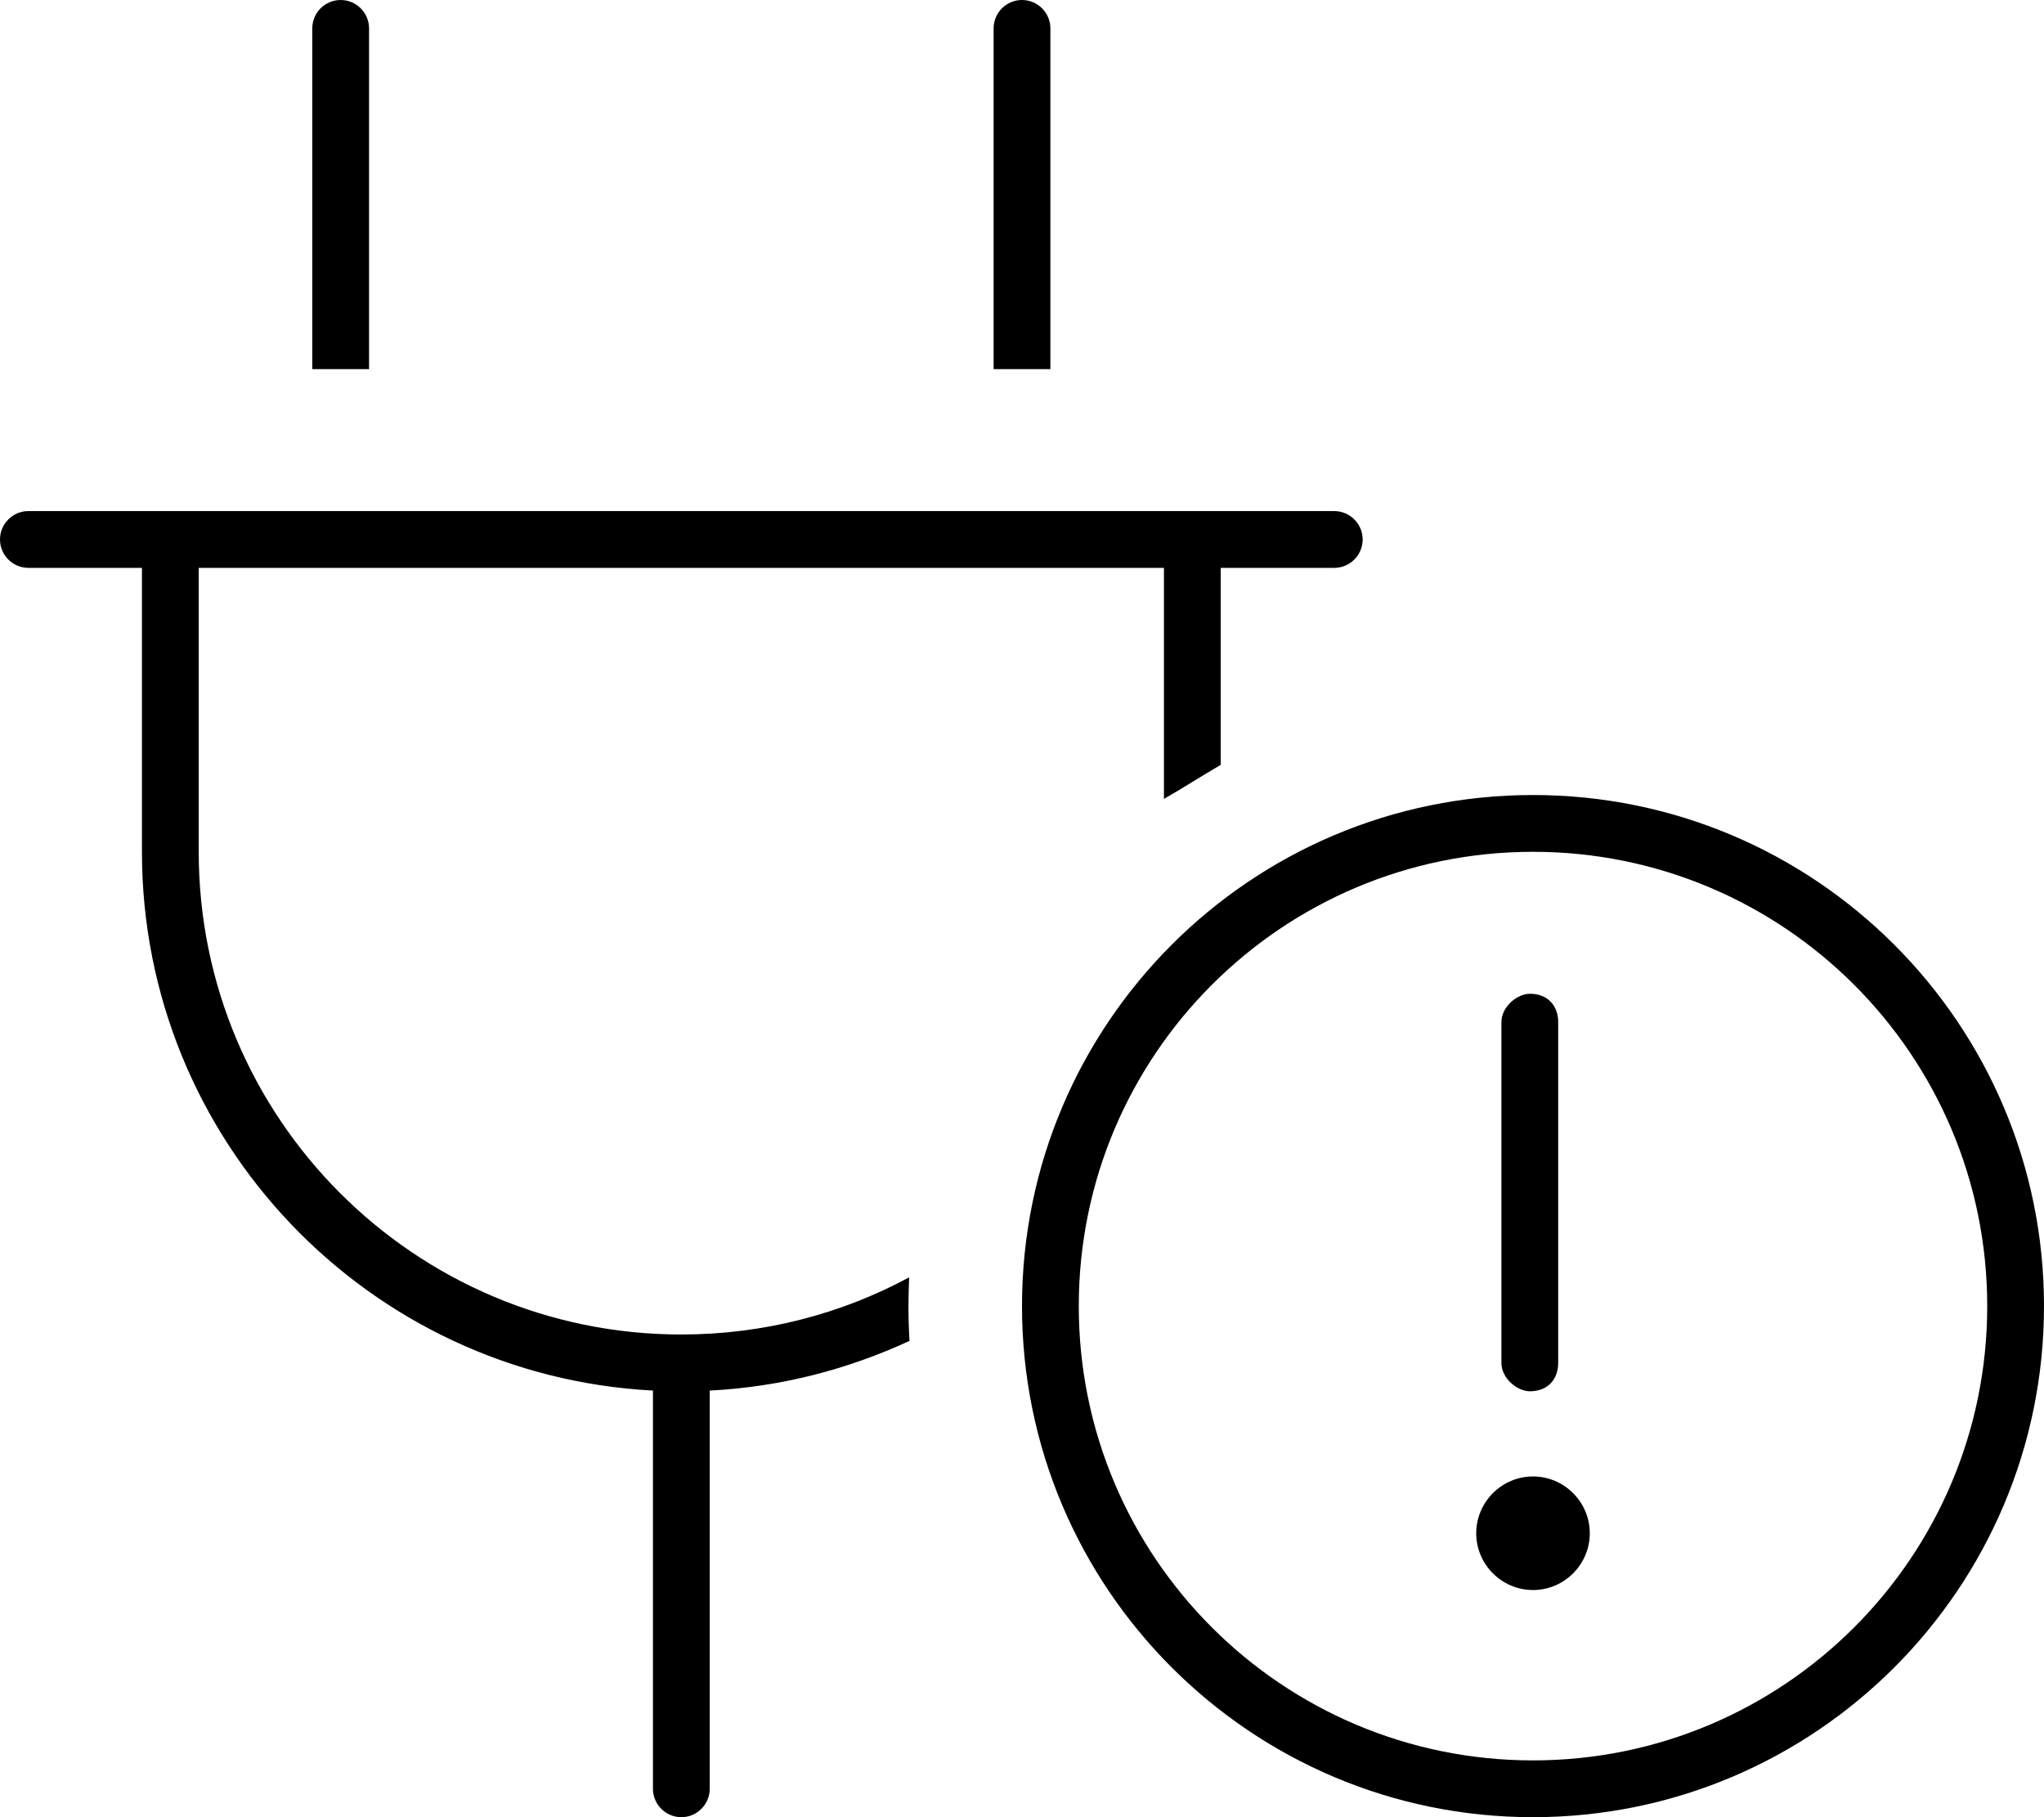 <svg fill="currentColor" xmlns="http://www.w3.org/2000/svg" viewBox="0 0 576 512"><!--! Font Awesome Pro 6.3.0 by @fontawesome - https://fontawesome.com License - https://fontawesome.com/license (Commercial License) Copyright 2023 Fonticons, Inc. --><path d="M96 0C100.4 0 104 3.582 104 8V104H88V8C88 3.582 91.58 0 96 0zM288 0C292.4 0 296 3.582 296 8V104H280V8C280 3.582 283.6 0 288 0zM376 144C380.4 144 384 147.6 384 152C384 156.4 380.4 160 376 160H344V215.5C338.5 218.7 333.1 222.2 328 225.1V160H56V240C56 315.1 116.9 376 192 376C215.2 376 237.1 370.2 256.2 359.9C256.1 362.6 256 365.3 256 368C256 371.3 256.1 374.5 256.3 377.8C239 385.8 220 390.8 200 391.8V504C200 508.4 196.4 512 192 512C187.6 512 184 508.4 184 504V391.8C103.8 387.6 40 321.3 40 240V160H8C3.582 160 0 156.4 0 152C0 147.6 3.582 144 8 144H376zM416 432C416 423.2 423.2 416 432 416C440.8 416 448 423.2 448 432C448 440.8 440.8 448 432 448C423.2 448 416 440.8 416 432zM431.1 280C436.4 280 439.1 283.6 439.1 288V384C439.1 388.4 436.4 392 431.1 392C427.6 392 423.1 388.4 423.1 384V288C423.1 283.6 427.6 280 431.1 280zM576 368C576 447.5 511.5 512 432 512C352.5 512 288 447.5 288 368C288 288.5 352.5 224 432 224C511.5 224 576 288.5 576 368zM432 240C361.3 240 304 297.3 304 368C304 438.7 361.3 496 432 496C502.7 496 560 438.7 560 368C560 297.3 502.7 240 432 240z"/></svg>